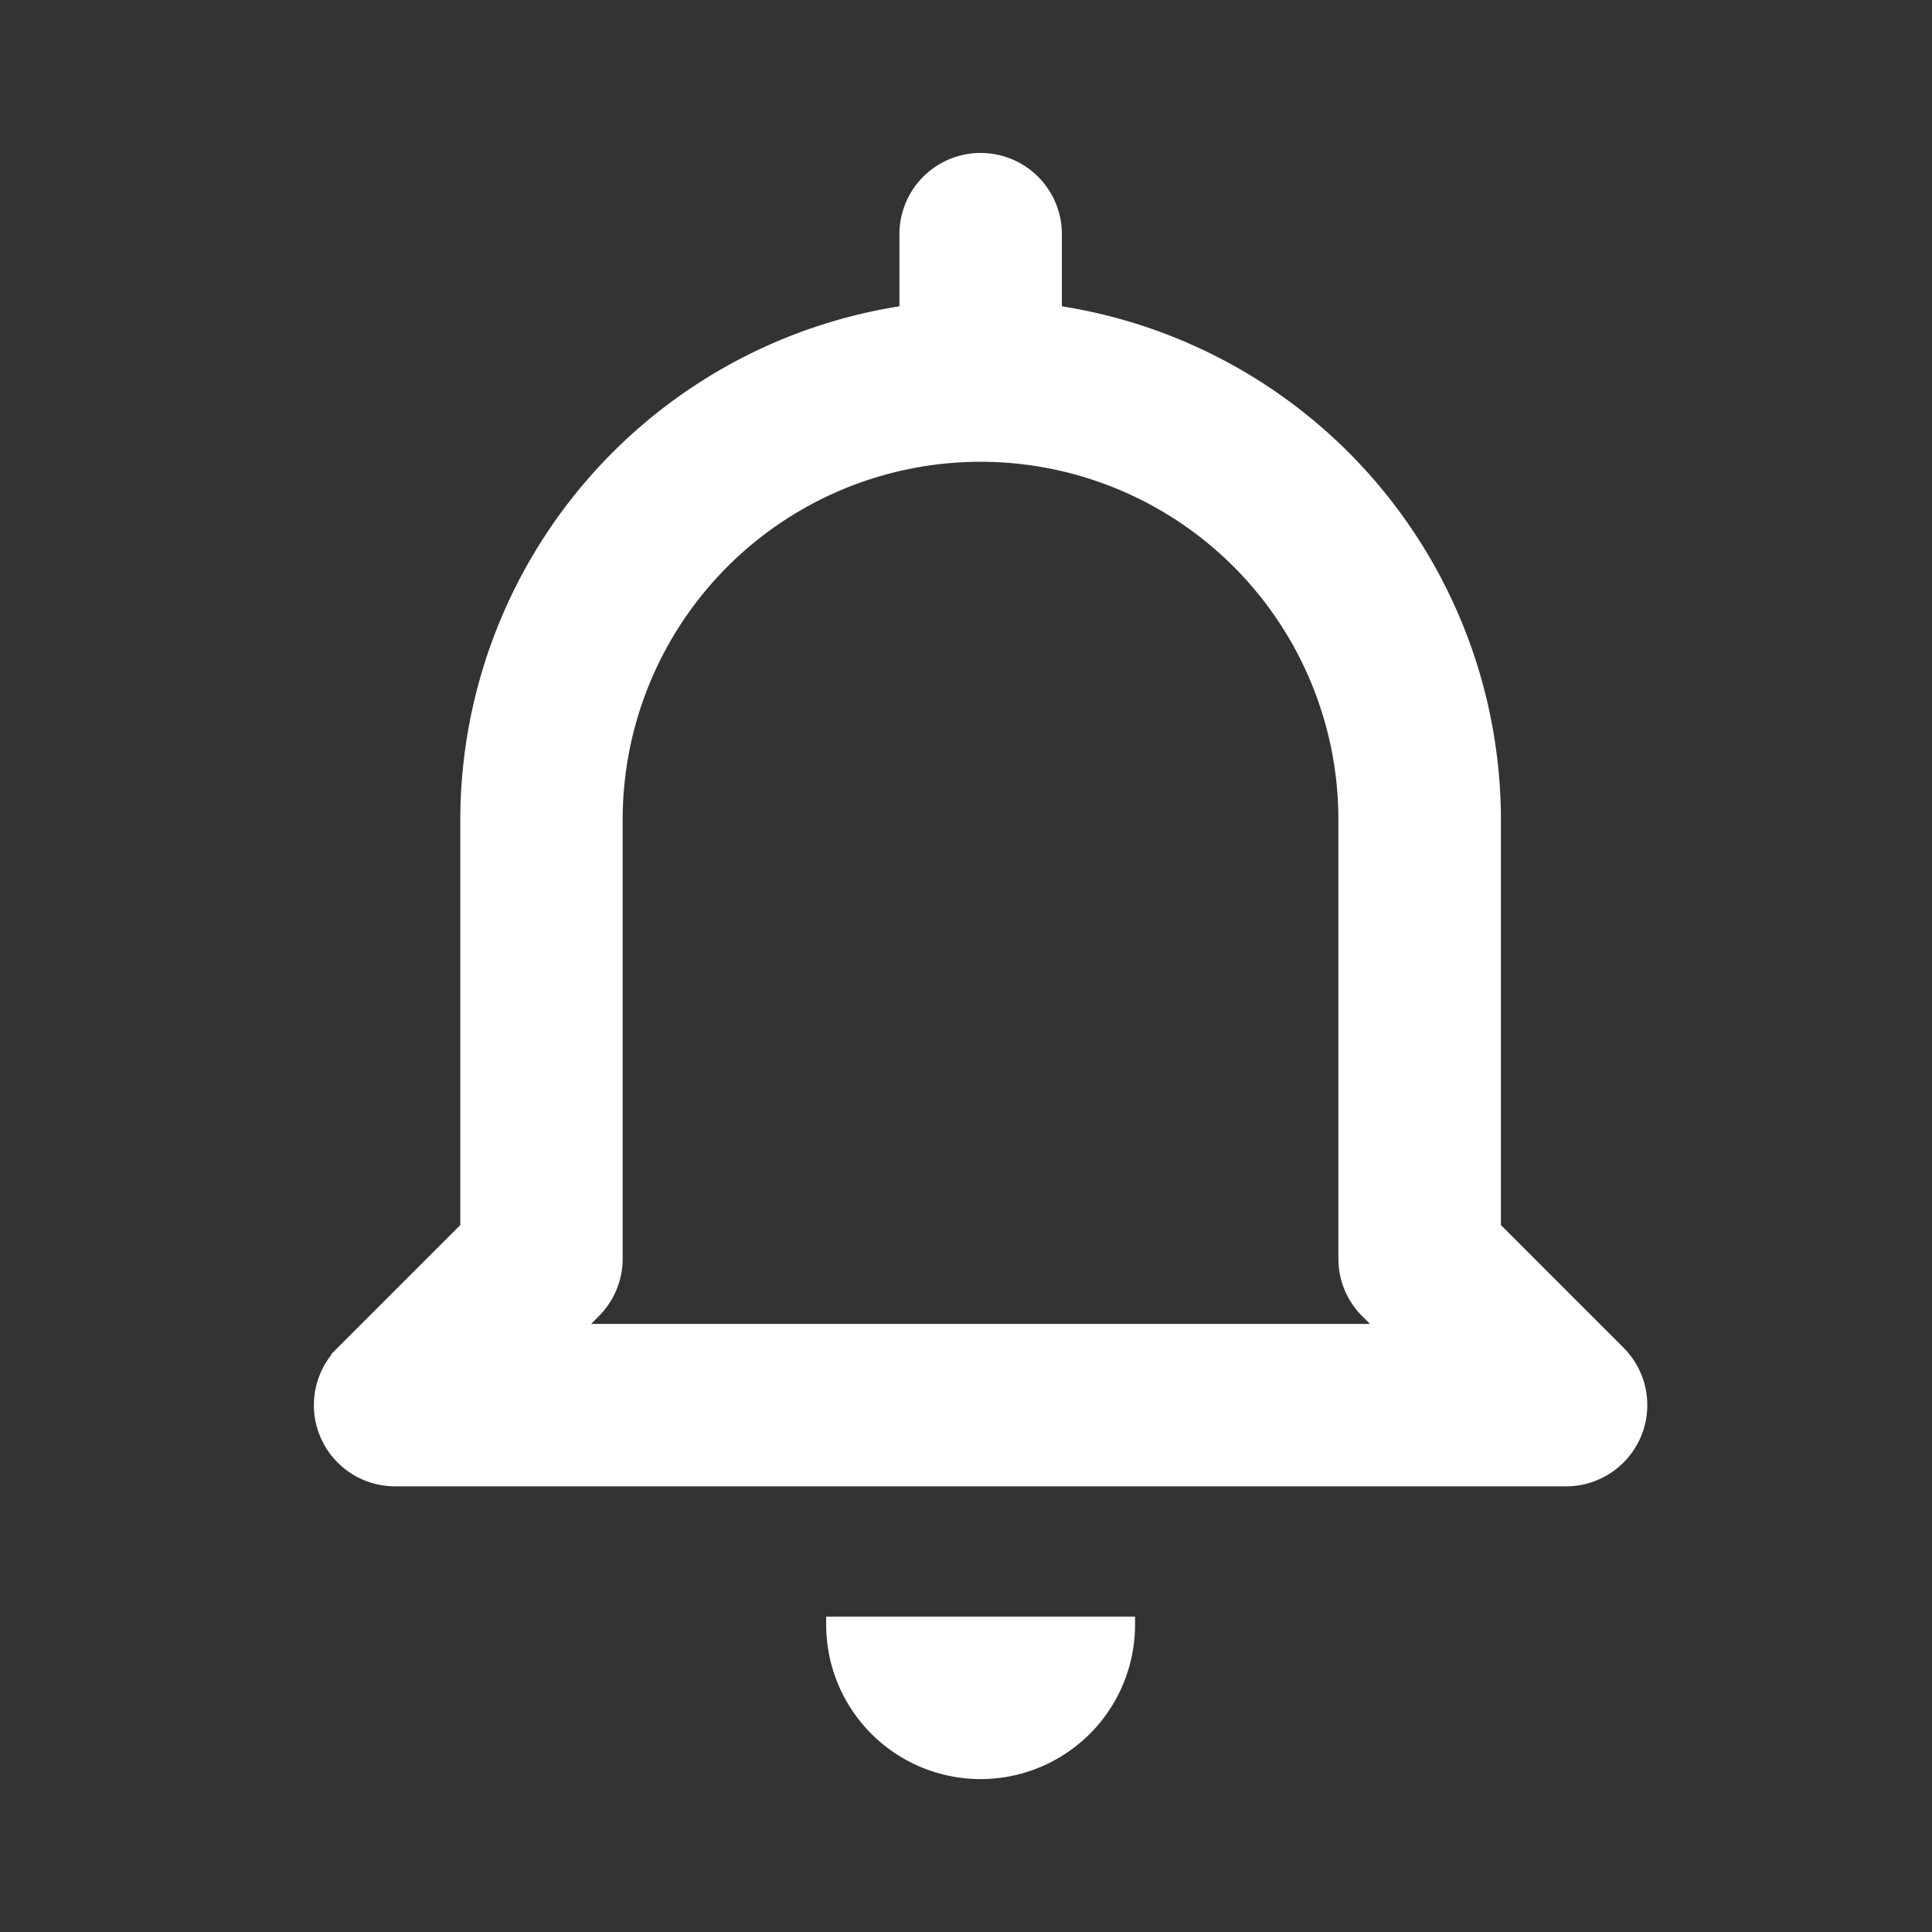 <svg width="24" height="24" fill="none" xmlns="http://www.w3.org/2000/svg"><rect width="100%" height="100%" fill="#333333" stroke="none"/><path d="M14.05 20.182v-.05h-3.737v.05a1.868 1.868 0 0 0 3.737 0Zm6.29-2.36a.959.959 0 0 0-.208-1.046l-1.537-1.537v-5.057a6.414 6.414 0 0 0-5.454-6.334v-.939a.959.959 0 1 0-1.918 0v.939a6.414 6.414 0 0 0-5.455 6.334v5.057l-1.537 1.537a.959.959 0 0 0 .678 1.638h14.545a.959.959 0 0 0 .886-.592Zm-3.2-1.326H7.223l.181-.182a.959.959 0 0 0 .281-.678v-5.454a4.495 4.495 0 0 1 8.991 0v5.454c0 .255.101.499.281.678l.181.181Z" fill="#fff" stroke="#fff" stroke-width=".1"/></svg>